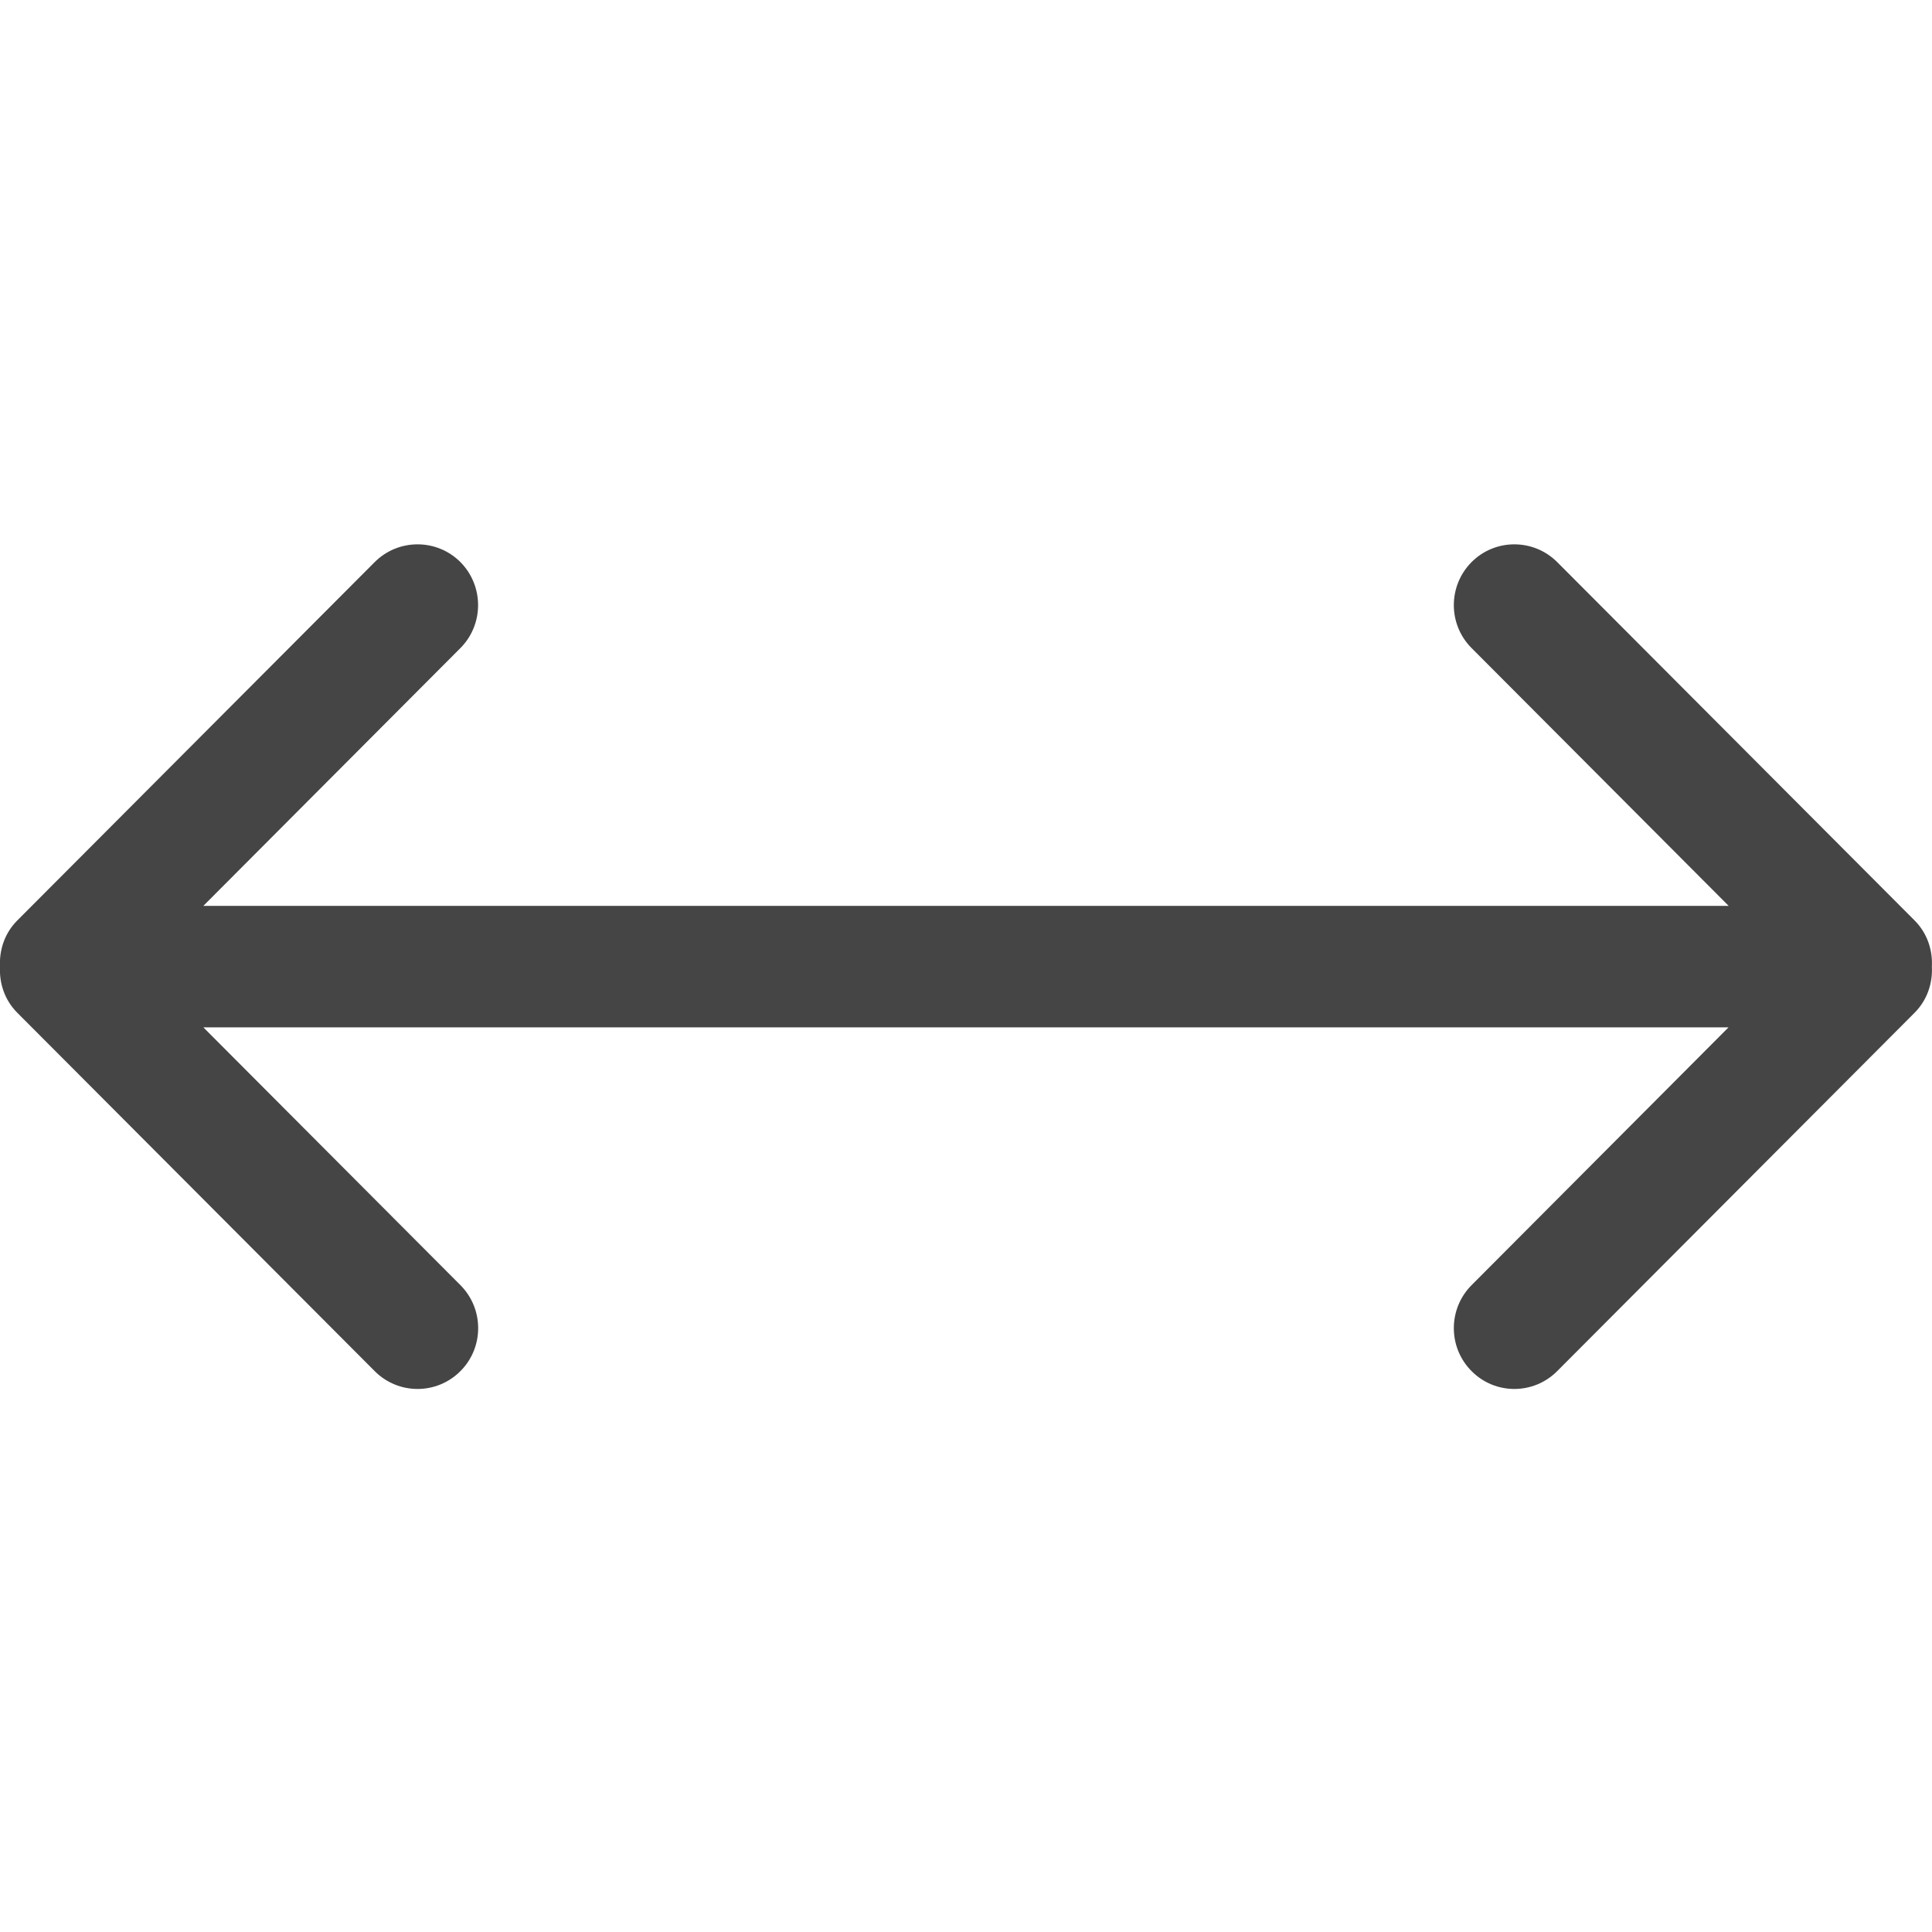 <svg width="16" height="16" viewBox="0 0 16 16" fill="none" xmlns="http://www.w3.org/2000/svg">
<g clipPath="url(#clip0_1_1495)">
<path d="M15.857 7.624L12.896 4.655C12.7 4.459 12.382 4.459 12.187 4.655C11.991 4.852 11.991 5.171 12.187 5.367L14.316 7.502H1.684L3.813 5.367C4.008 5.171 4.008 4.852 3.813 4.655C3.617 4.459 3.299 4.459 3.103 4.655L0.142 7.624C0.038 7.729 -0.007 7.868 0 8.005C-0.007 8.142 0.038 8.281 0.142 8.386L3.103 11.355C3.299 11.552 3.617 11.552 3.813 11.355C4.009 11.159 4.009 10.84 3.813 10.643L1.684 8.508H14.315L12.187 10.643C11.991 10.84 11.991 11.159 12.187 11.355C12.382 11.552 12.7 11.552 12.896 11.355L15.857 8.386C15.961 8.281 16.006 8.142 15.999 8.005C16.006 7.868 15.961 7.729 15.857 7.624Z" fill="#454545"/>
</g>
<defs>
<clipPath id="clip0_1_1495">
<rect width="16" height="16" fill="white"/>
</clipPath>
</defs>
</svg>

